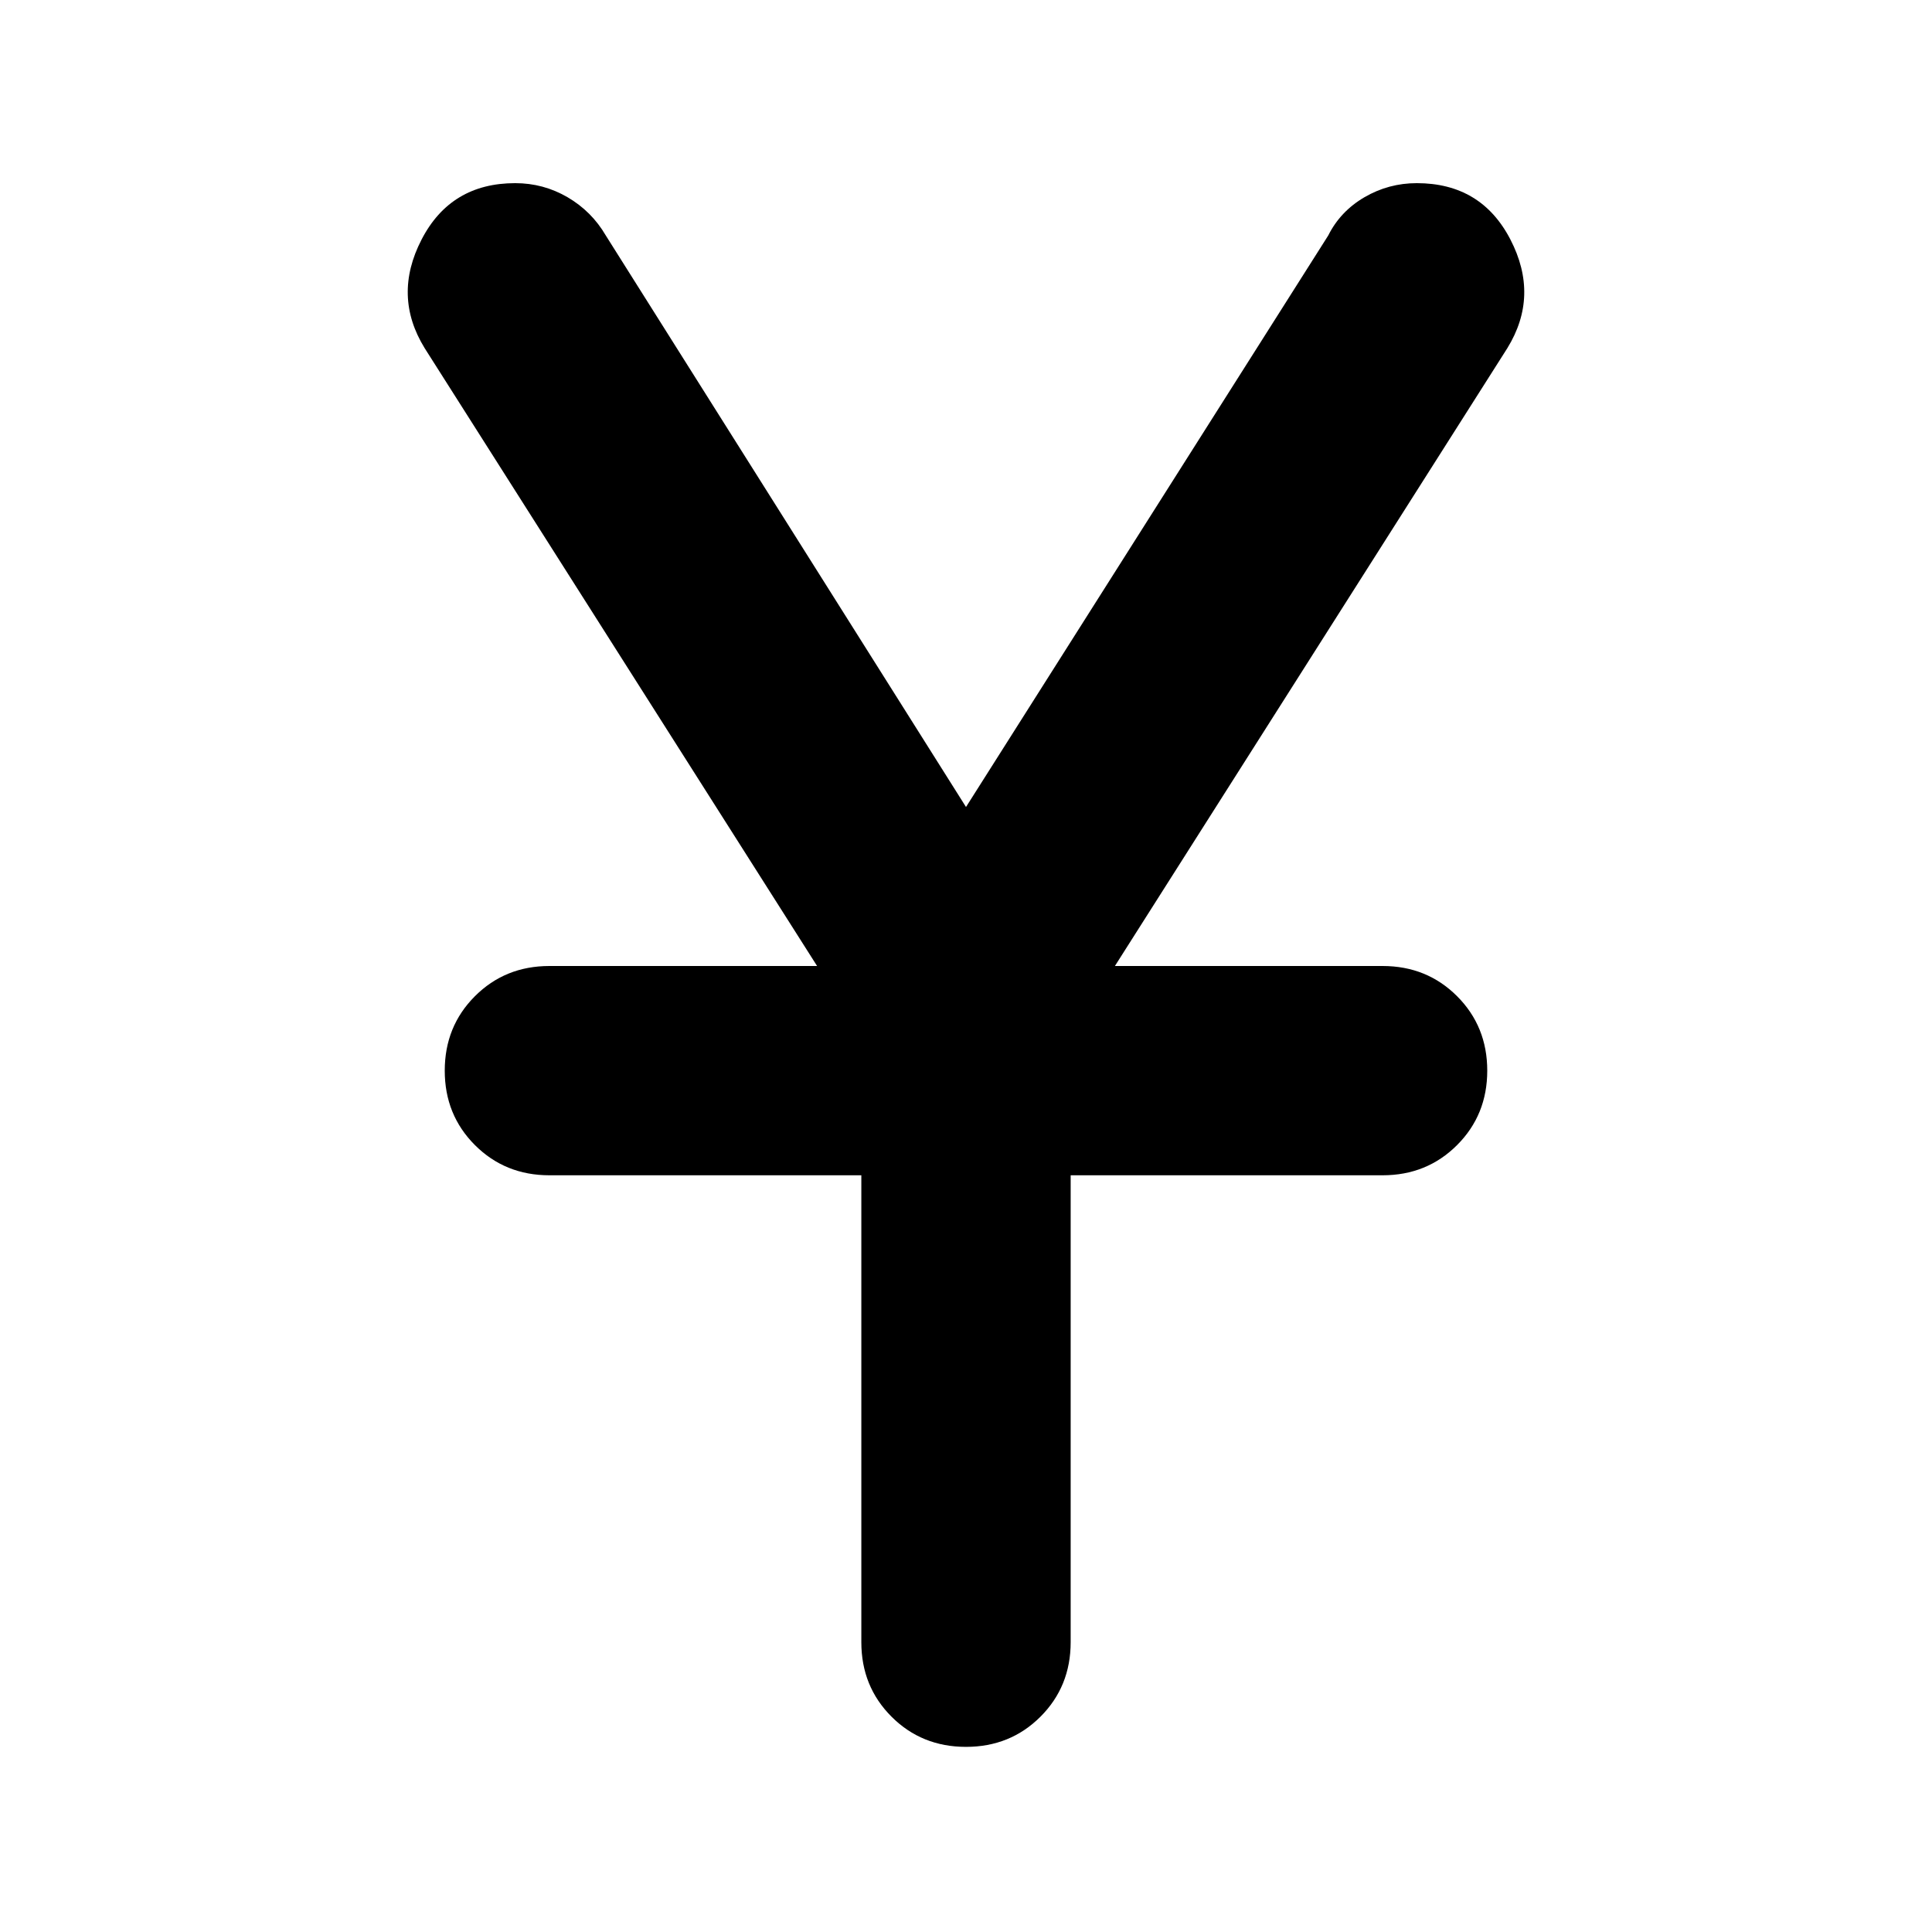 <svg xmlns="http://www.w3.org/2000/svg" height="40" width="40"><path d="M20 36.167q-.917 0-1.542-.625T17.833 34v-9.667h-6.458q-.917 0-1.542-.625t-.625-1.541q0-.917.625-1.542T11.375 20h5.542L8.792 7.208q-.667-1.083-.063-2.25.604-1.166 1.938-1.166.583 0 1.083.291.5.292.792.792L20 16.708l7.5-11.833q.25-.5.75-.792.5-.291 1.083-.291 1.334 0 1.938 1.166.604 1.167-.063 2.25L23.083 20h5.542q.917 0 1.542.625t.625 1.542q0 .916-.625 1.541-.625.625-1.542.625h-6.458V34q0 .917-.625 1.542T20 36.167Z"/></svg>
